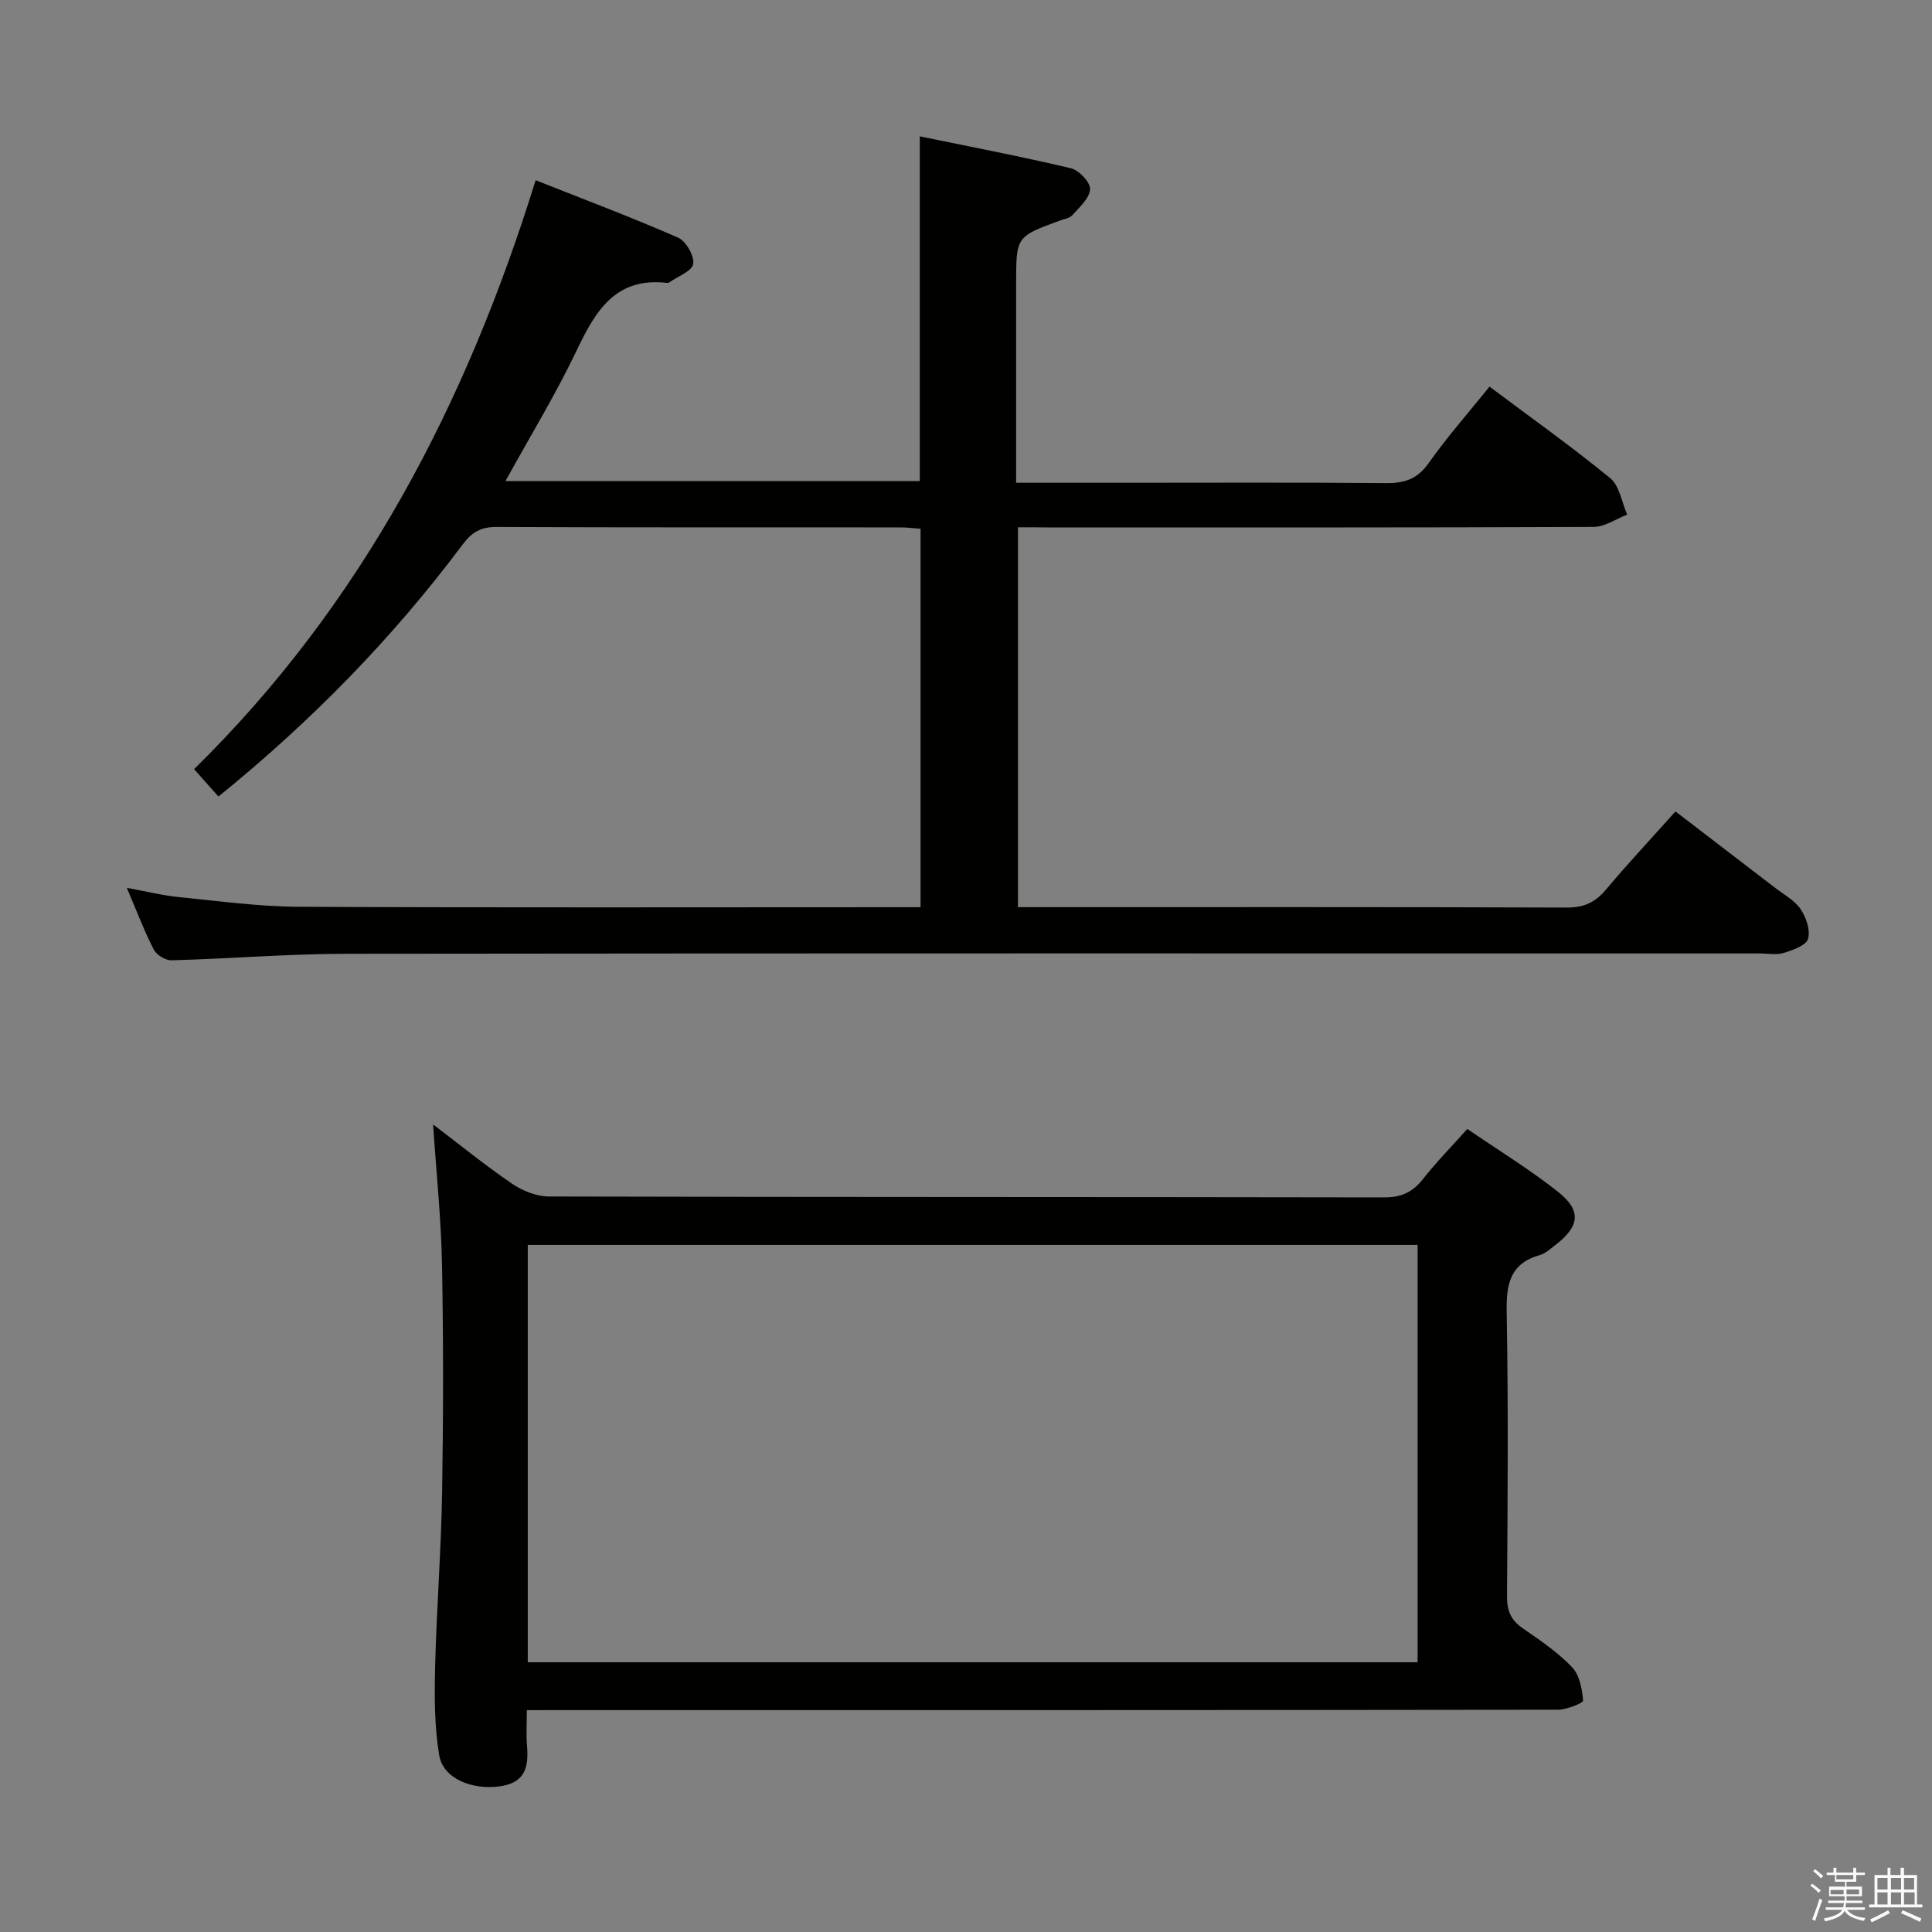<svg enable-background="new 0 0 400 400" viewBox="0 0 400 400" xmlns="http://www.w3.org/2000/svg"><rect x="0" y="0" width="400" height="400" fill="#808080" stroke="none"/><path d="m374.8 390.4.4-.4c.7.5 1.3 1 1.8 1.4l-.5.5c-.5-.6-1.1-1.1-1.7-1.5zm1 7.3-.6-.3c.5-1.4 1.1-2.8 1.5-4.3.2.1.4.2.6.3-.5 1.3-1 2.8-1.5 4.3zm-.4-10.3.4-.4c.4.3 1 .8 1.7 1.4l-.5.5c-.4-.5-1-1-1.6-1.5zm2.5.3h1.7v-1h.6v1h3.5v-1h.6v1h1.8v.5h-1.8v1.4h-2v1h3.2v2h-3.2v.9h3.3v.5h-3.4c0 .3-.1.6-.1.9h4v.5h-3.7c.7.9 1.9 1.5 3.8 1.7-.1.2-.2.4-.3.6-2.1-.4-3.5-1.1-4-2.1-.4 1-1.8 1.7-4 2.2-.1-.2-.2-.4-.3-.6 2.1-.4 3.4-1 3.8-1.8h-3.4v-.5h3.6c.1-.3.1-.6.2-.9h-3.3v-.5h3.4c0-.3 0-.6 0-.9h-3.2v-2h3.3v-1h-2.1v-1.4h-1.7v-.5zm1.1 3.5v1h2.7c0-.3 0-.4 0-.4 0-.1 0-.2 0-.2 0-.1 0-.2 0-.3h-2.7zm1.2-3v.9h3.5v-.9zm4.7 3h-2.6v.6.4h2.6z" fill="#fafafb"/><path d="m393.6 386.7h.6v1.5h2.7v6.1h1.1v.6h-11v-.6h1.1v-6.1h2.7v-1.5h.6v1.5h2.1v-1.5zm-2.7 8.8.4.6c-1.2.6-2.5 1.3-3.8 1.9-.1-.2-.2-.4-.3-.6 1.2-.6 2.5-1.2 3.7-1.9zm-2.2-6.7v2.4h2.1v-2.4zm0 3v2.5h2.1v-2.5zm2.8-3v2.4h2.1v-2.4zm0 3v2.5h2.1v-2.5zm6 6.1c-1.4-.7-2.7-1.3-3.9-1.8l.3-.6c1.5.6 2.7 1.2 3.9 1.7zm-1.2-9.1h-2.1v2.4h2.1zm-2.1 3v2.5h2.2v-2.5z" fill="#fafafb"/><g fill="#010100"><path d="m210.76 109.17v78.65h5.18c36.16 0 72.33-.05 108.49.08 3.53.01 5.86-1.09 8.07-3.72 4.49-5.35 9.27-10.45 14.39-16.18 6.95 5.33 13.77 10.54 20.57 15.77 1.85 1.42 4.08 2.61 5.33 4.45 1.16 1.7 2.07 4.39 1.54 6.17-.41 1.37-3.15 2.32-5.03 2.9-1.52.47-3.3.11-4.97.11-97.49 0-194.99-.05-292.48.07-12.12.01-24.24 1.02-36.36 1.35-1.24.03-3.09-1.12-3.66-2.23-1.96-3.82-3.48-7.87-5.57-12.77 4.09.74 7.35 1.57 10.67 1.9 8.27.82 16.56 1.97 24.84 2.02 41.66.2 83.33.09 124.99.09h3.83c0-26.19 0-52.08 0-78.36-1.38-.09-2.83-.28-4.27-.28-27.83-.02-55.66.04-83.49-.09-3.2-.01-5.08 1.01-6.99 3.56-14.52 19.43-31.36 36.66-50.61 52.25-1.62-1.82-3.21-3.6-5.05-5.66 34.76-34.13 56.35-75.63 70.72-121.94 10.22 4.05 19.96 7.72 29.48 11.89 1.64.72 3.39 3.75 3.14 5.44-.21 1.47-3.15 2.55-4.9 3.8-.13.09-.32.15-.48.13-10.67-1.25-14.83 5.76-18.74 13.97-4.33 9.09-9.61 17.73-14.75 27.06h85.78c0-23.42 0-46.79 0-71.37 10.45 2.15 20.93 4.15 31.3 6.61 1.67.4 4.04 2.91 3.96 4.33-.1 1.86-2.19 3.71-3.66 5.37-.59.67-1.78.82-2.71 1.17-8.94 3.29-8.94 3.29-8.94 13.03v35.5 5.71h21.13c18.5 0 37-.09 55.5.07 3.81.03 6.45-.84 8.77-4.13 3.83-5.43 8.25-10.43 12.61-15.84 8.42 6.31 16.93 12.35 24.99 18.95 1.93 1.58 2.38 4.98 3.51 7.55-2.31.88-4.61 2.53-6.92 2.54-37.66.16-75.33.11-112.99.11-1.95-.03-3.91-.03-6.22-.03z"/><path d="m109.07 354.07c0 2.9-.15 5.06.03 7.2.37 4.42-.21 7.85-5.68 8.58-5.66.76-11.67-1.57-12.49-6.45-1-5.99-.99-12.22-.84-18.33.29-11.96 1.24-23.9 1.44-35.86.26-15.82.28-31.65-.02-47.47-.18-9.42-1.17-18.82-1.84-28.94 5.45 4.14 10.73 8.44 16.34 12.27 2.16 1.47 5.05 2.64 7.61 2.65 57.63.15 115.26.08 172.9.19 3.53.01 5.9-1.03 8.05-3.75 2.77-3.52 5.92-6.73 9.22-10.42 6.35 4.35 12.89 8.34 18.84 13.06 4.84 3.84 4.39 7.1-.5 10.88-1.05.81-2.11 1.82-3.33 2.17-6.11 1.74-6.96 5.92-6.86 11.69.36 19.65.2 39.31.07 58.96-.02 2.98.81 4.94 3.28 6.64 3.56 2.44 7.21 4.93 10.17 8.01 1.56 1.62 2.11 4.53 2.3 6.93.04.52-3.4 1.9-5.24 1.9-68.96.1-137.92.08-206.88.08-1.98.01-3.95.01-6.57.01zm.2-96.32v86.4h184.23c0-29.02 0-57.6 0-86.4-61.57 0-122.8 0-184.23 0z"/></g></svg>